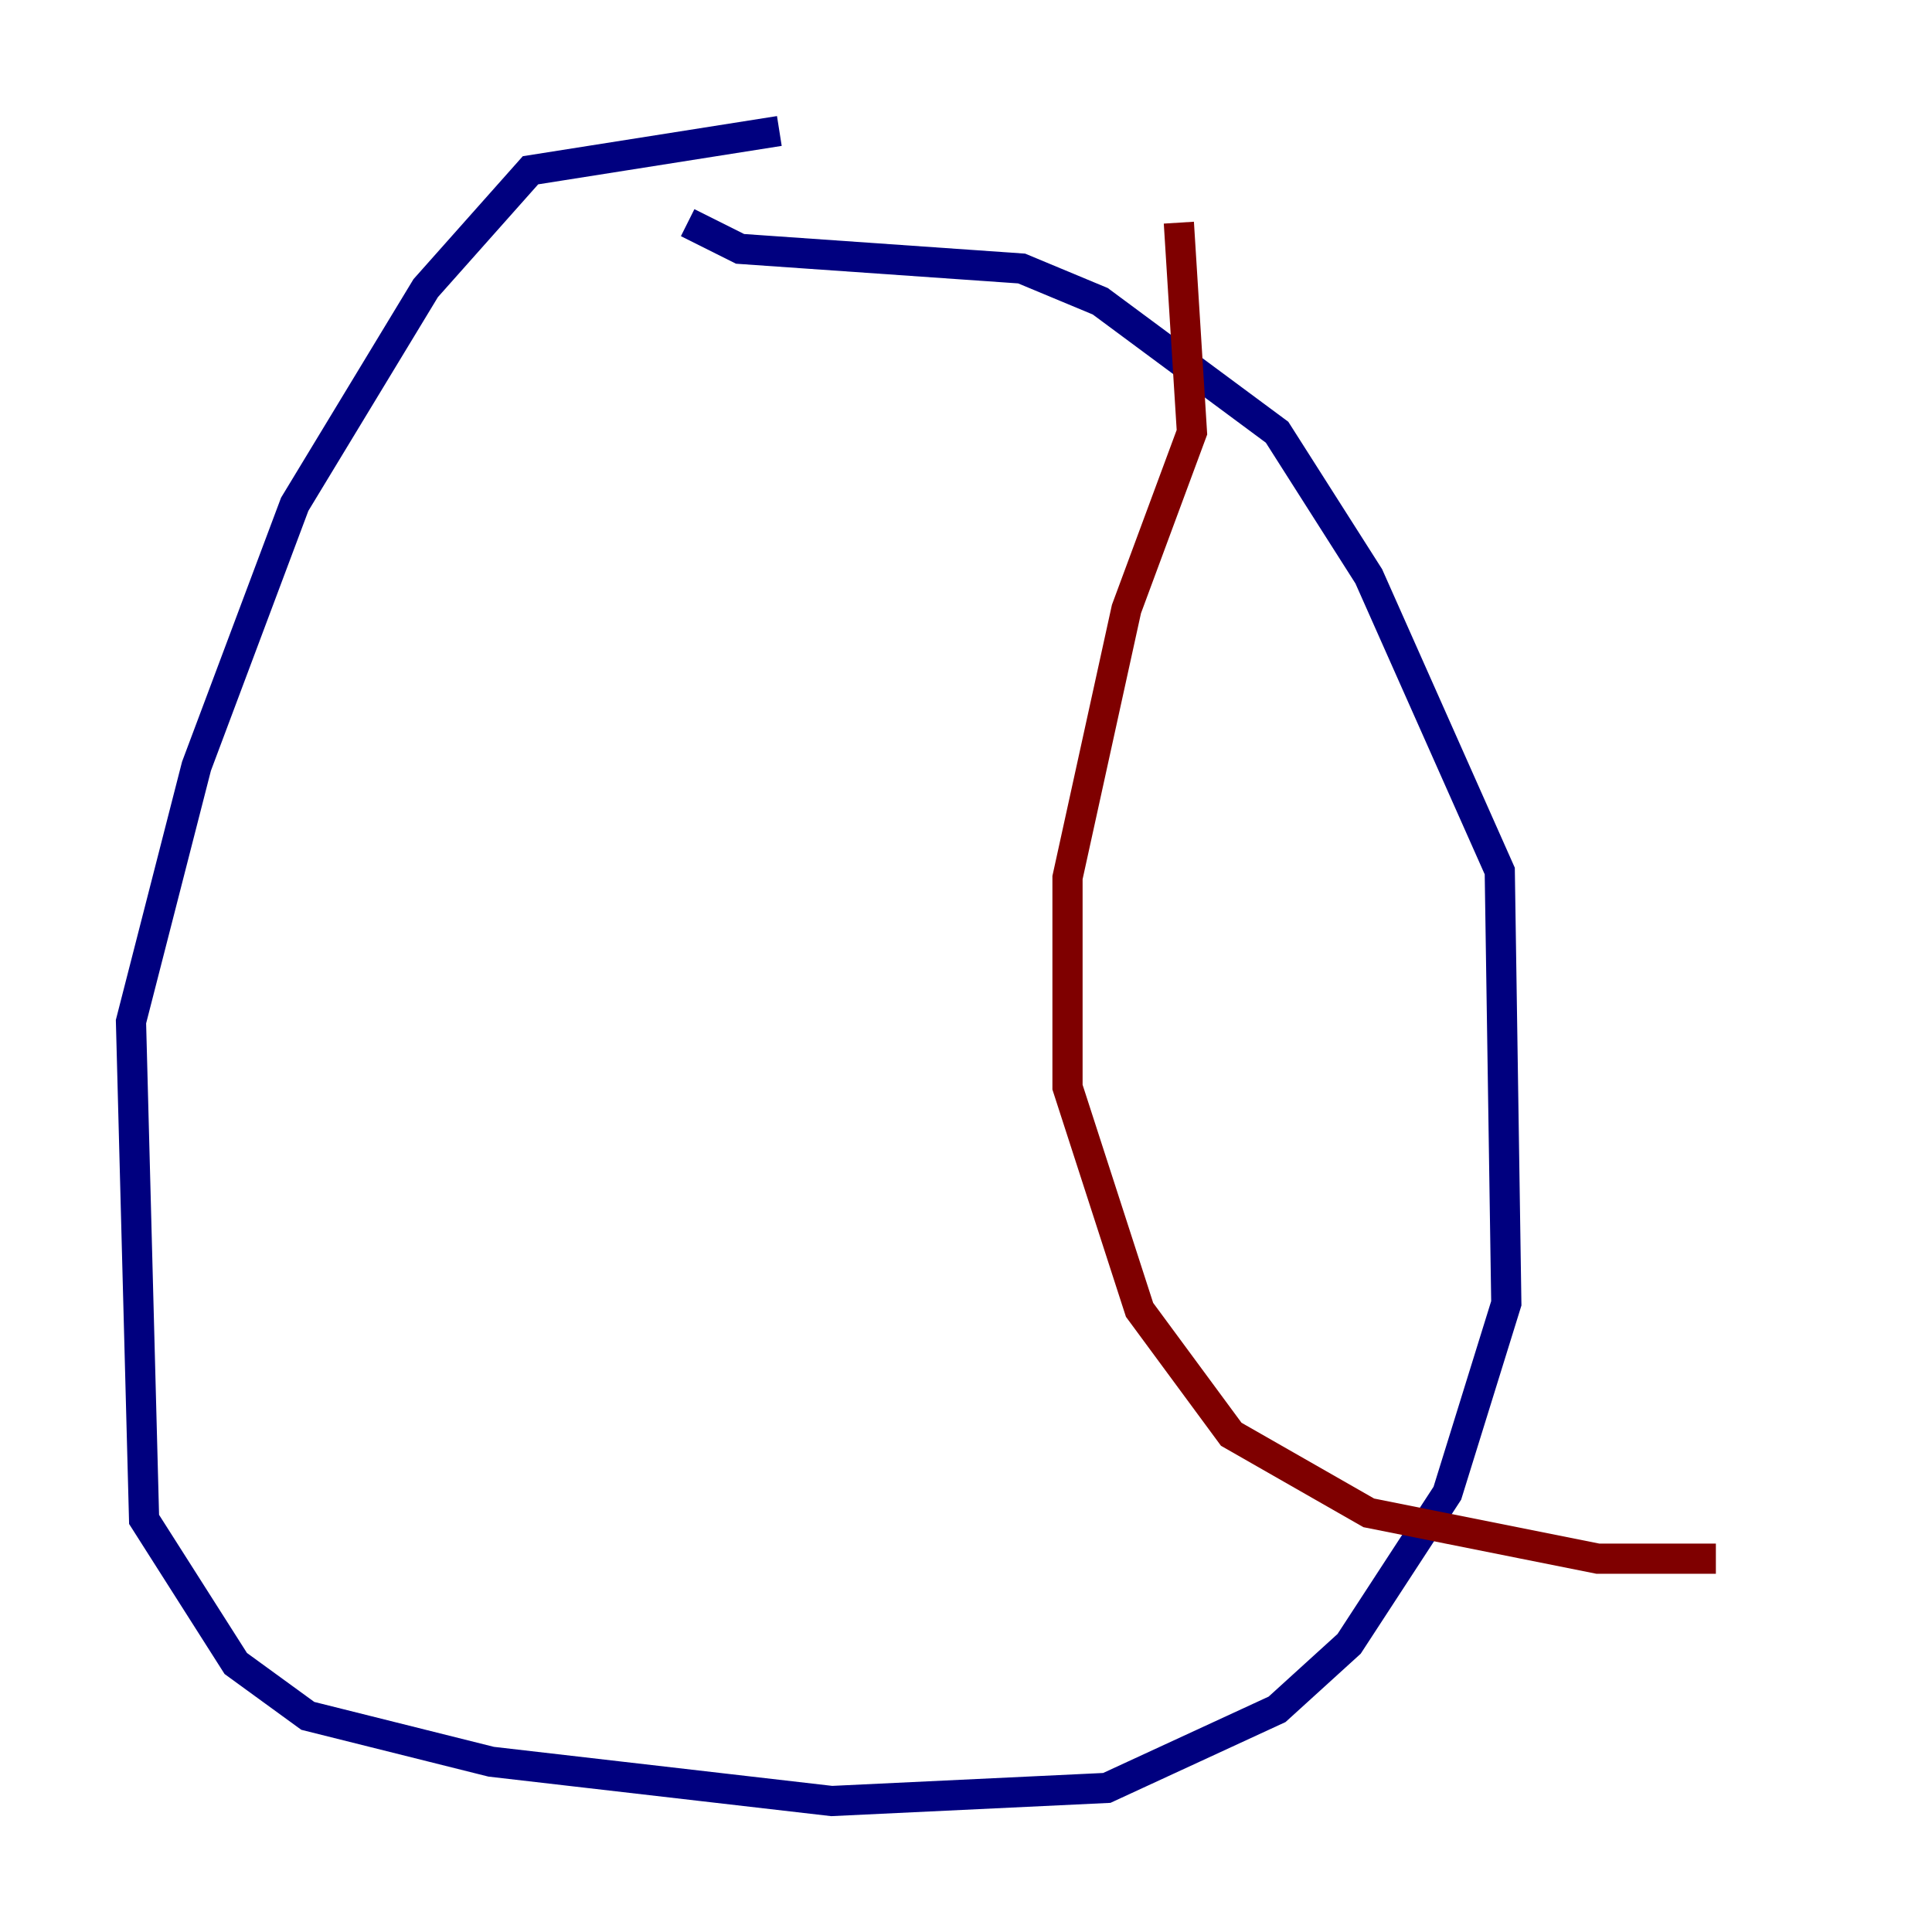 <?xml version="1.0" encoding="utf-8" ?>
<svg baseProfile="tiny" height="128" version="1.2" viewBox="0,0,128,128" width="128" xmlns="http://www.w3.org/2000/svg" xmlns:ev="http://www.w3.org/2001/xml-events" xmlns:xlink="http://www.w3.org/1999/xlink"><defs /><polyline fill="none" points="51.634,8.678 35.146,11.281 28.203,19.091 19.525,33.41 13.017,50.766 8.678,67.688 9.546,100.664 15.62,110.21 20.393,113.681 32.542,116.719 55.105,119.322 73.329,118.454 84.61,113.248 89.383,108.909 95.891,98.929 99.797,86.346 99.363,57.709 90.685,38.183 84.61,28.637 72.895,19.959 67.688,17.79 49.031,16.488 45.559,14.752" stroke="#00007f" stroke-width="2" /><polyline fill="none" points="78.102,14.752 78.969,28.637 74.63,40.352 70.725,58.142 70.725,72.027 75.498,86.78 81.573,95.024 90.685,100.231 105.871,103.268 113.681,103.268" stroke="#7f0000" stroke-width="2" /></svg>